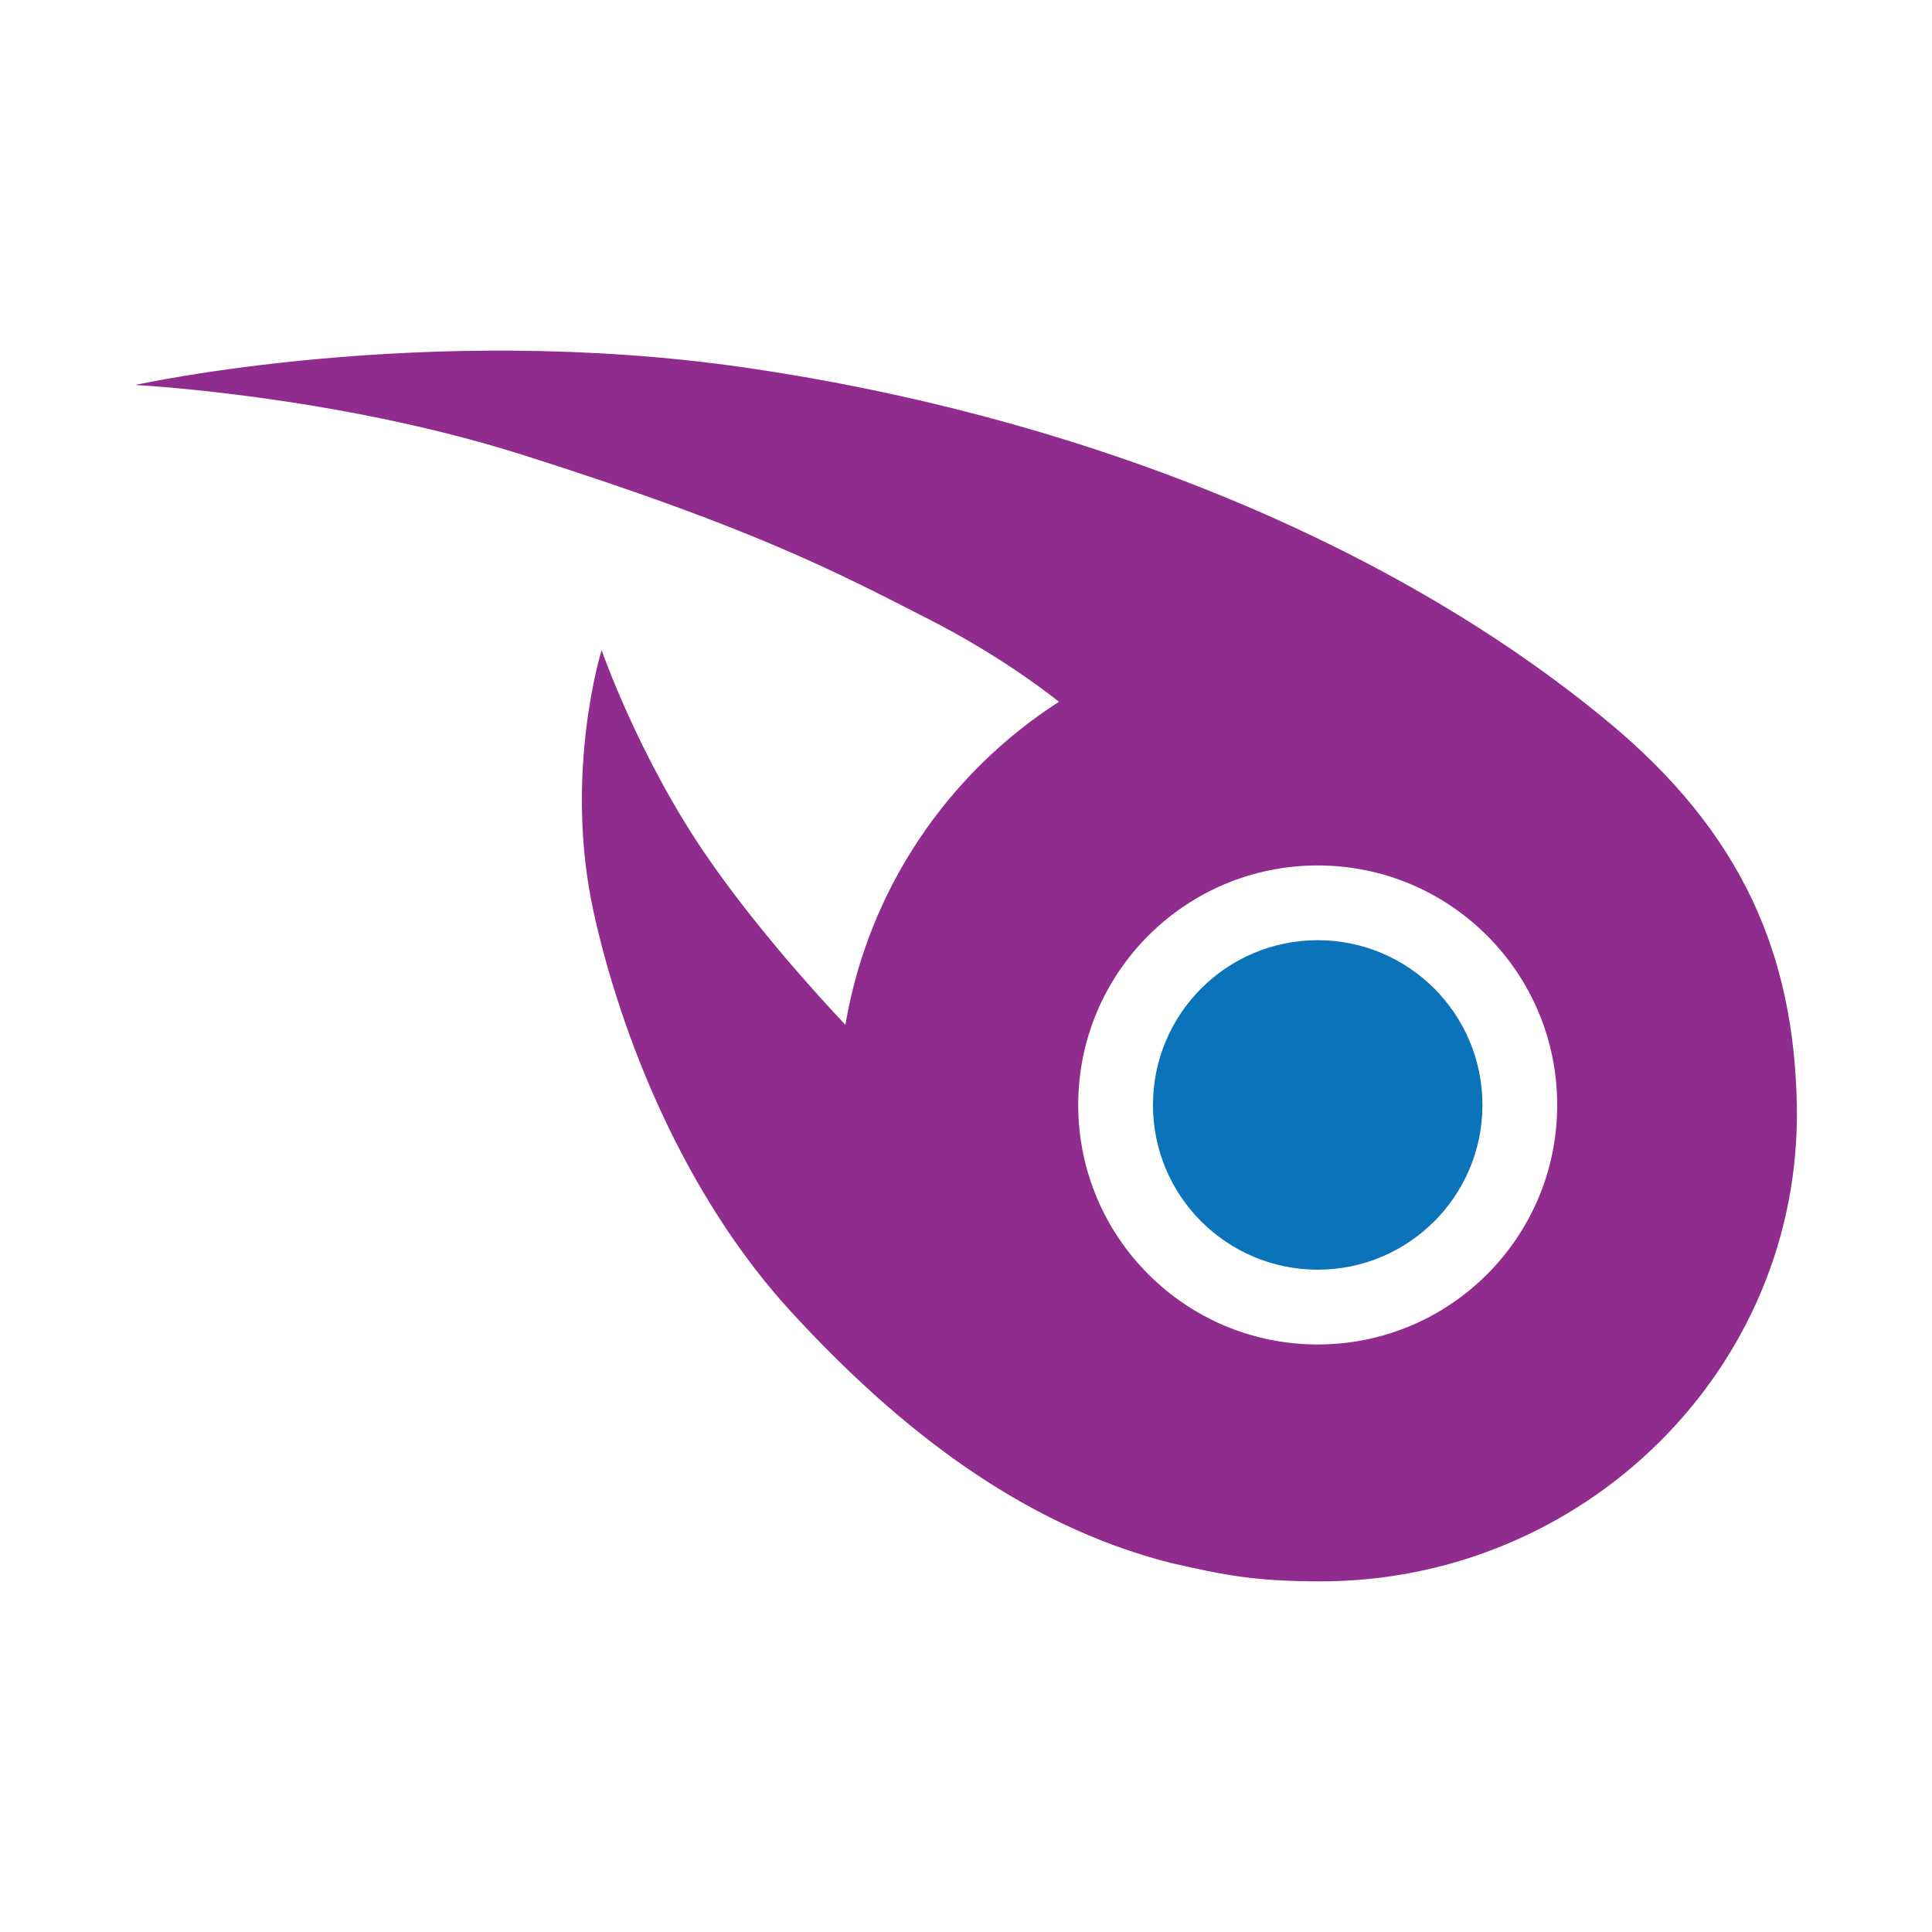 <?xml version="1.0" encoding="utf-8"?>
<svg version="1.1"
	 xmlns="http://www.w3.org/2000/svg" xmlns:xlink="http://www.w3.org/1999/xlink"
	 x="0px" y="0px" width="48px" height="48px" viewBox="-3.358 -8.711 48 48">
<path fill="#912C8F" d="M36.593,9.22C31,4.586,23.129,1.574,15.146,0.42C7.165-0.733,0,0.854,0,0.854s4.928,0.25,9.607,1.73
	c5.78,1.828,7.849,2.935,10.108,4.088c1.566,0.8,2.692,1.622,3.237,2.052c-2.761,1.775-4.739,4.661-5.306,8.026
	c-0.757-0.802-2.26-2.463-3.46-4.211c-1.683-2.454-2.597-5.098-2.597-5.098s-0.961,3.077-0.192,6.539
	c0.667,3.003,2.212,6.973,4.905,9.906c2.629,2.862,5.696,5.28,9.408,6.229c1.38,0.318,2.116,0.456,3.68,0.463
	c6.573,0.032,12.021-5.266,11.894-11.837C41.209,15.038,39.958,12.009,36.593,9.22z M29.38,24.692c-3.286,0-5.95-2.664-5.95-5.951
	c0-3.286,2.664-5.95,5.95-5.95s5.95,2.664,5.95,5.95C35.331,22.028,32.667,24.692,29.38,24.692z"/>
<circle fill="#0A73BA" cx="29.38" cy="18.741" r="4.093"/>
</svg>
